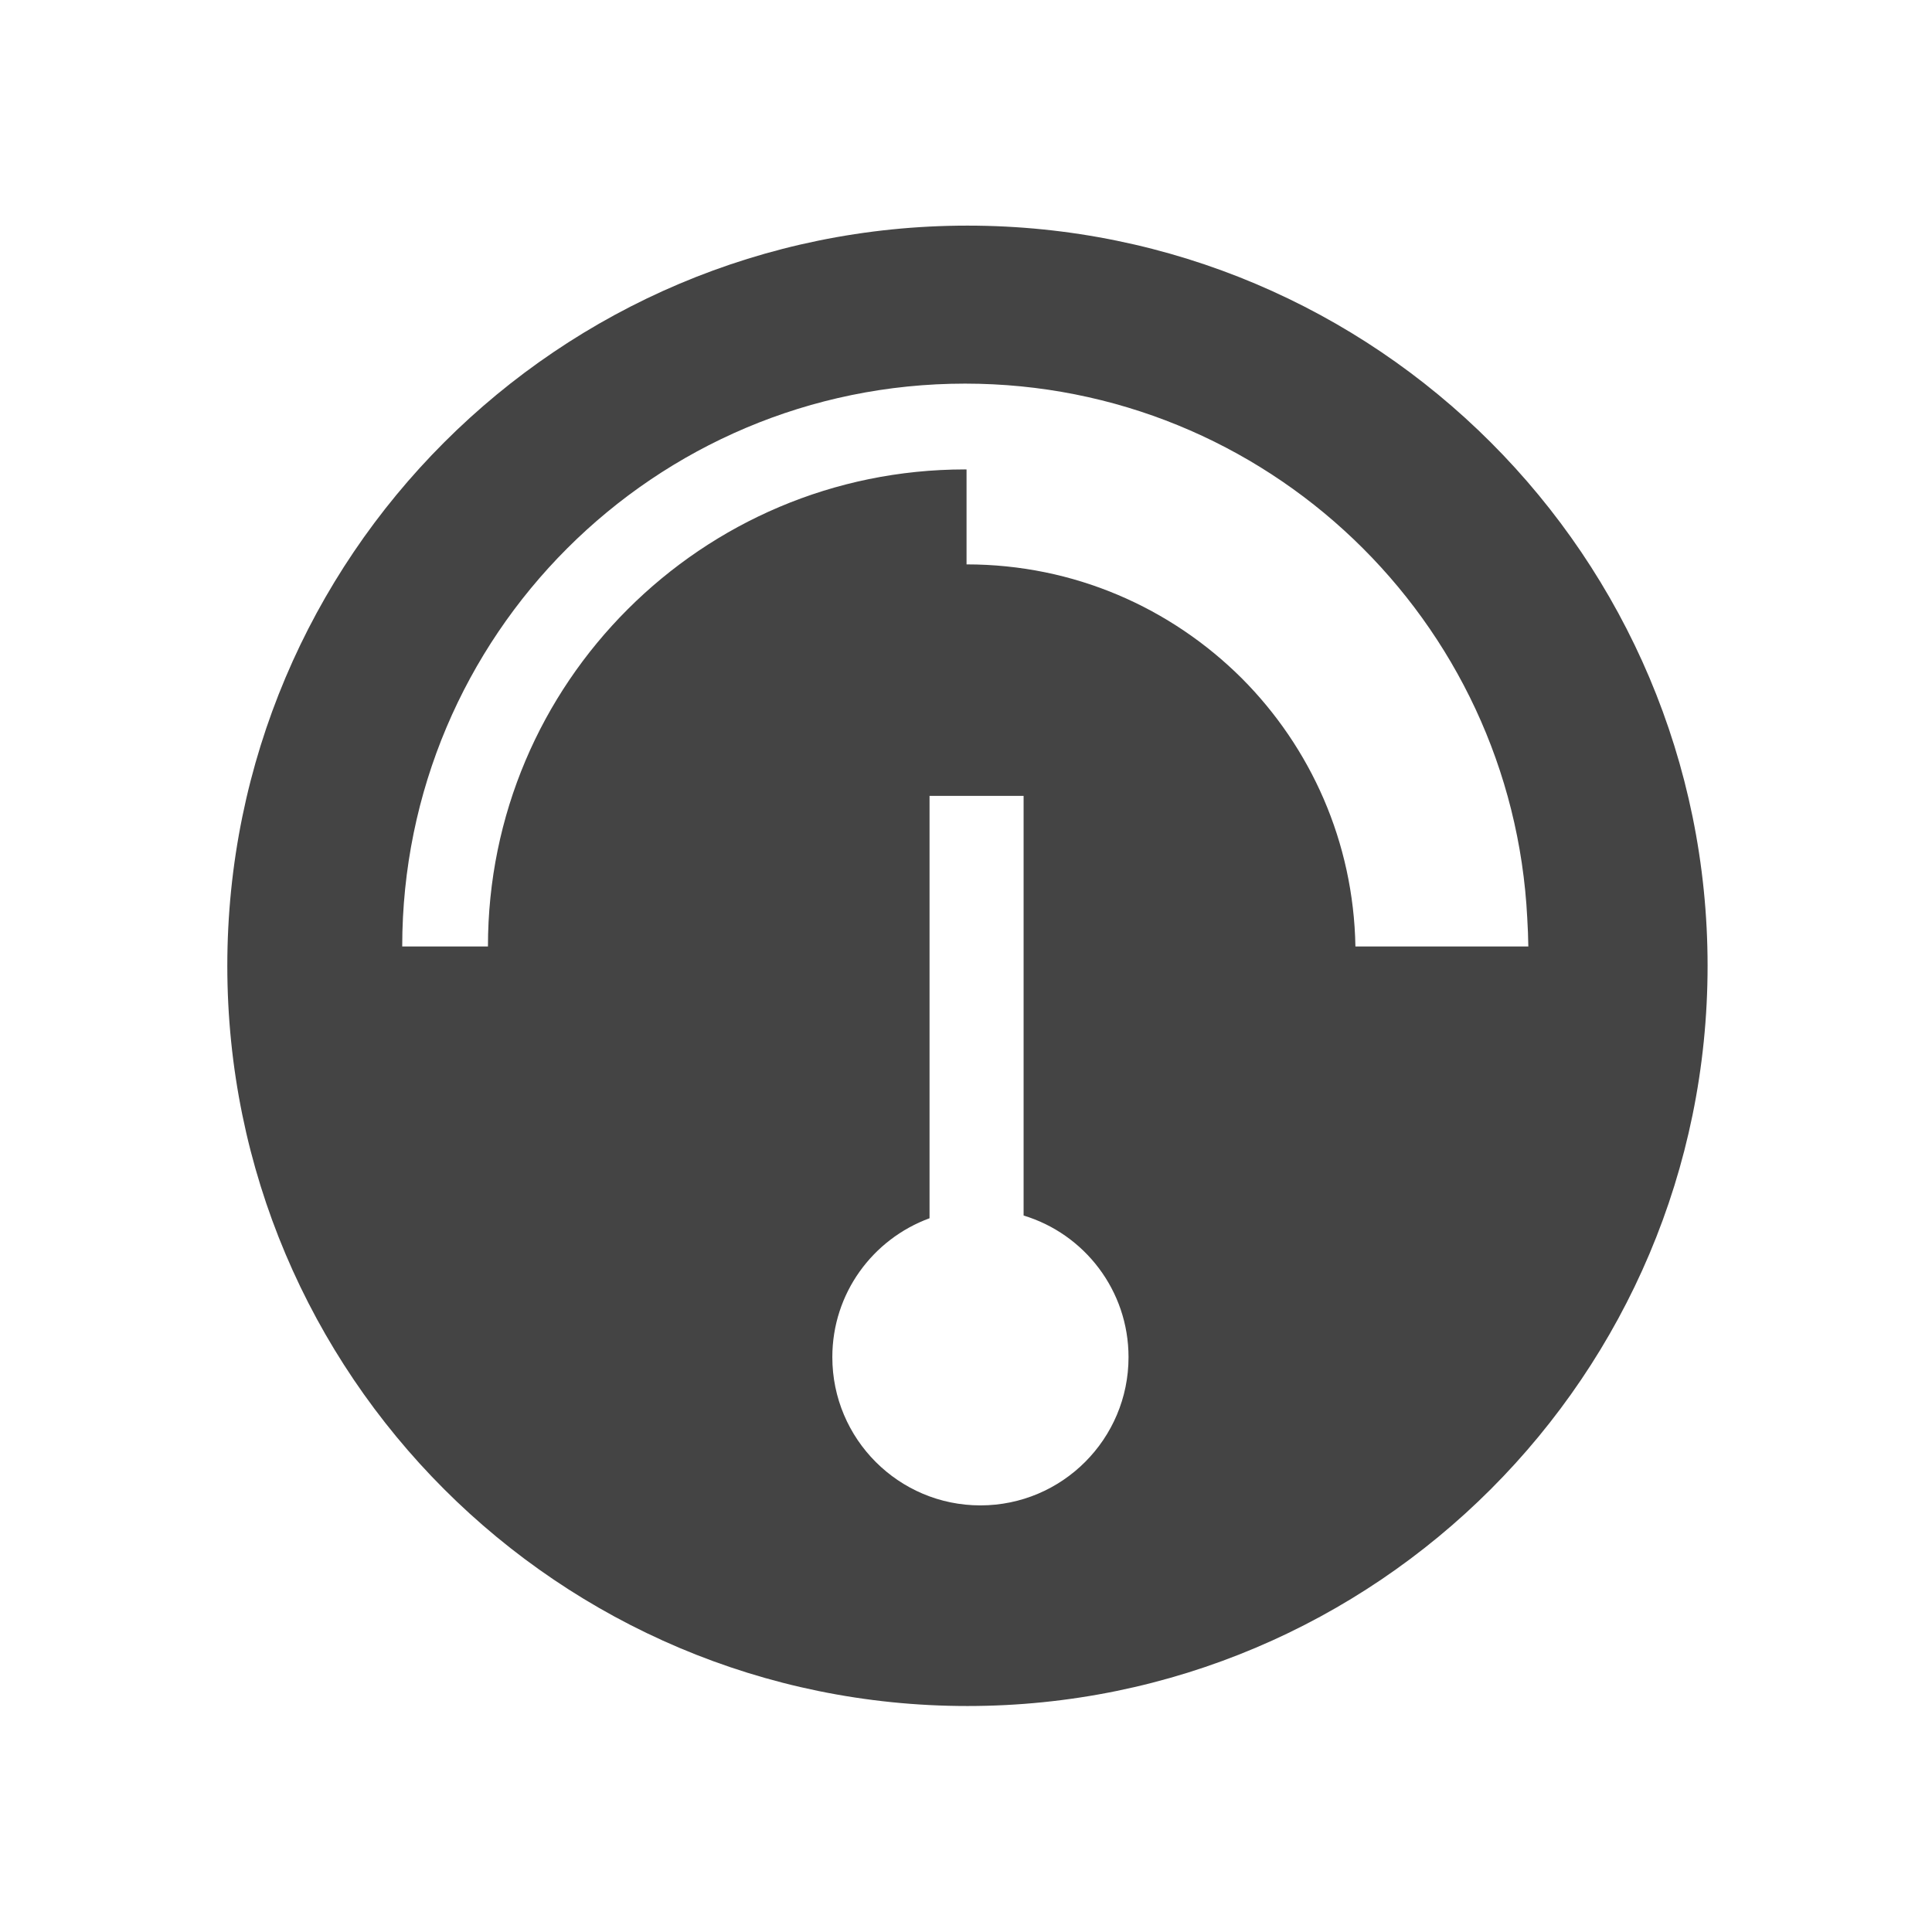 <?xml version="1.0" encoding="utf-8"?>
<!-- Generated by IcoMoon.io -->
<!DOCTYPE svg PUBLIC "-//W3C//DTD SVG 1.1//EN" "http://www.w3.org/Graphics/SVG/1.1/DTD/svg11.dtd">
<svg version="1.1" xmlns="http://www.w3.org/2000/svg" xmlns:xlink="http://www.w3.org/1999/xlink" width="32" height="32" viewBox="0 0 32 32">
<path fill="#444444" d="M16.024 3.737c-6.77 0-12.259 5.489-12.259 12.26 0 6.77 5.489 12.26 12.259 12.26s12.259-5.49 12.259-12.26c0-6.771-5.488-12.26-12.259-12.26zM16.239 24.934c-1.354 0-2.453-1.1-2.453-2.455 0-1.059 0.67-1.956 1.61-2.301v-6.996h1.558v6.951c1.006 0.304 1.738 1.24 1.738 2.346 0 1.355-1.099 2.455-2.454 2.455zM22.45 15.677c-0.031-1.736-0.742-3.298-1.882-4.442-1.172-1.167-2.775-1.887-4.559-1.887v-1.572c-0.008 0-0.017-0.001-0.025-0.001-2.184 0.001-4.153 0.884-5.586 2.315s-2.316 3.402-2.316 5.587h-1.42c0.001-5.149 4.173-9.323 9.322-9.323 4.991 0 9.064 3.919 9.312 8.851 0.010 0.155 0.015 0.312 0.018 0.472h-2.863z"></path>
</svg>
